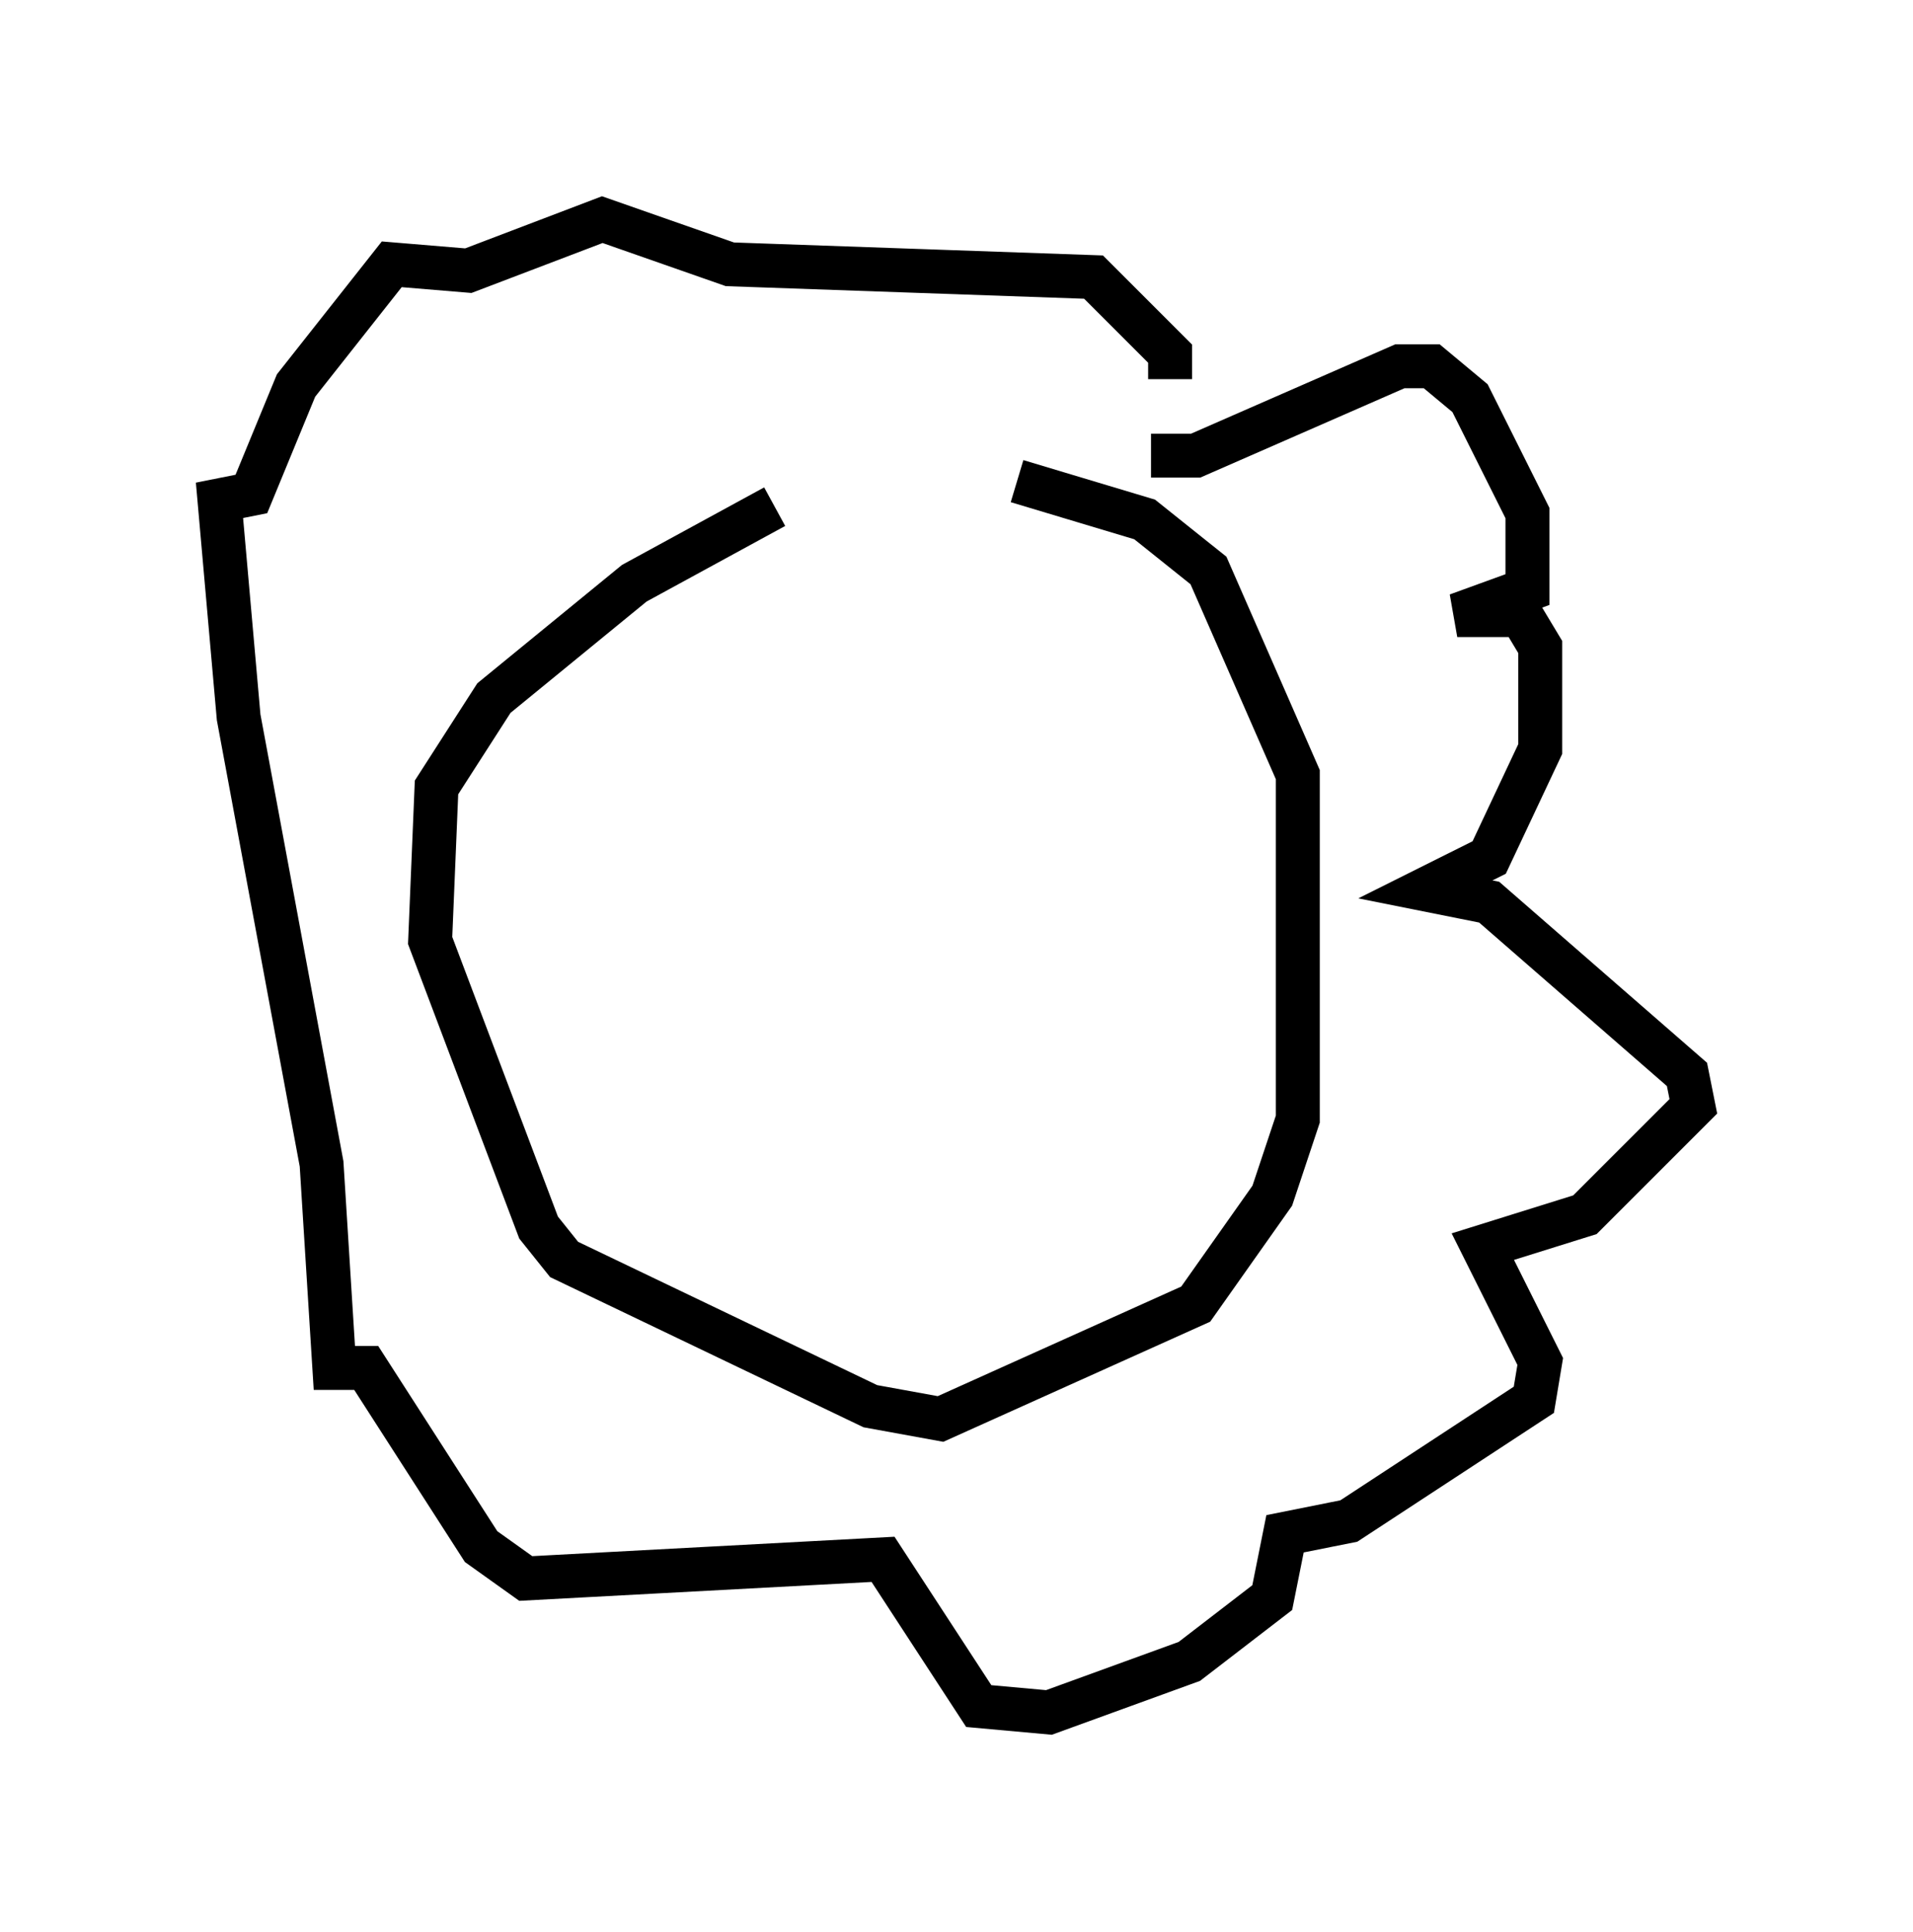 <?xml version="1.0" encoding="utf-8" ?>
<svg baseProfile="full" height="43.989" version="1.1" width="43.553" xmlns="http://www.w3.org/2000/svg" xmlns:ev="http://www.w3.org/2001/xml-events" xmlns:xlink="http://www.w3.org/1999/xlink"><defs /><rect fill="white" height="43.989" width="43.553" x="0" y="0" /><path d="M23.883, 12.117 m-6.246, -0.581 l-3.196, 1.743 -3.196, 2.615 l-1.307, 2.034 -0.145, 3.486 l2.469, 6.536 0.581, 0.726 l6.972, 3.341 1.598, 0.291 l5.81, -2.615 1.743, -2.469 l0.581, -1.743 0.0, -7.844 l-2.034, -4.648 -1.453, -1.162 l-2.905, -0.872 m3.05, -0.581 l1.017, 0.0 4.648, -2.034 l0.726, 0.0 0.872, 0.726 l1.307, 2.615 0.0, 1.743 l-1.598, 0.581 1.453, 0.0 l0.436, 0.726 0.0, 2.324 l-1.162, 2.469 -1.453, 0.726 l1.453, 0.291 4.503, 3.922 l0.145, 0.726 -2.469, 2.469 l-2.324, 0.726 1.307, 2.615 l-0.145, 0.872 -4.212, 2.76 l-1.453, 0.291 -0.291, 1.453 l-1.888, 1.453 -3.196, 1.162 l-1.598, -0.145 -2.179, -3.341 l-8.134, 0.436 -1.017, -0.726 l-2.615, -4.067 -0.726, 0.0 l-0.291, -4.648 -1.888, -10.168 l-0.436, -4.939 0.726, -0.145 l1.017, -2.469 2.179, -2.76 l1.743, 0.145 3.05, -1.162 l2.905, 1.017 8.279, 0.291 l1.743, 1.743 0.0, 0.581 " fill="none" stroke="black" stroke-width="1" /></svg>